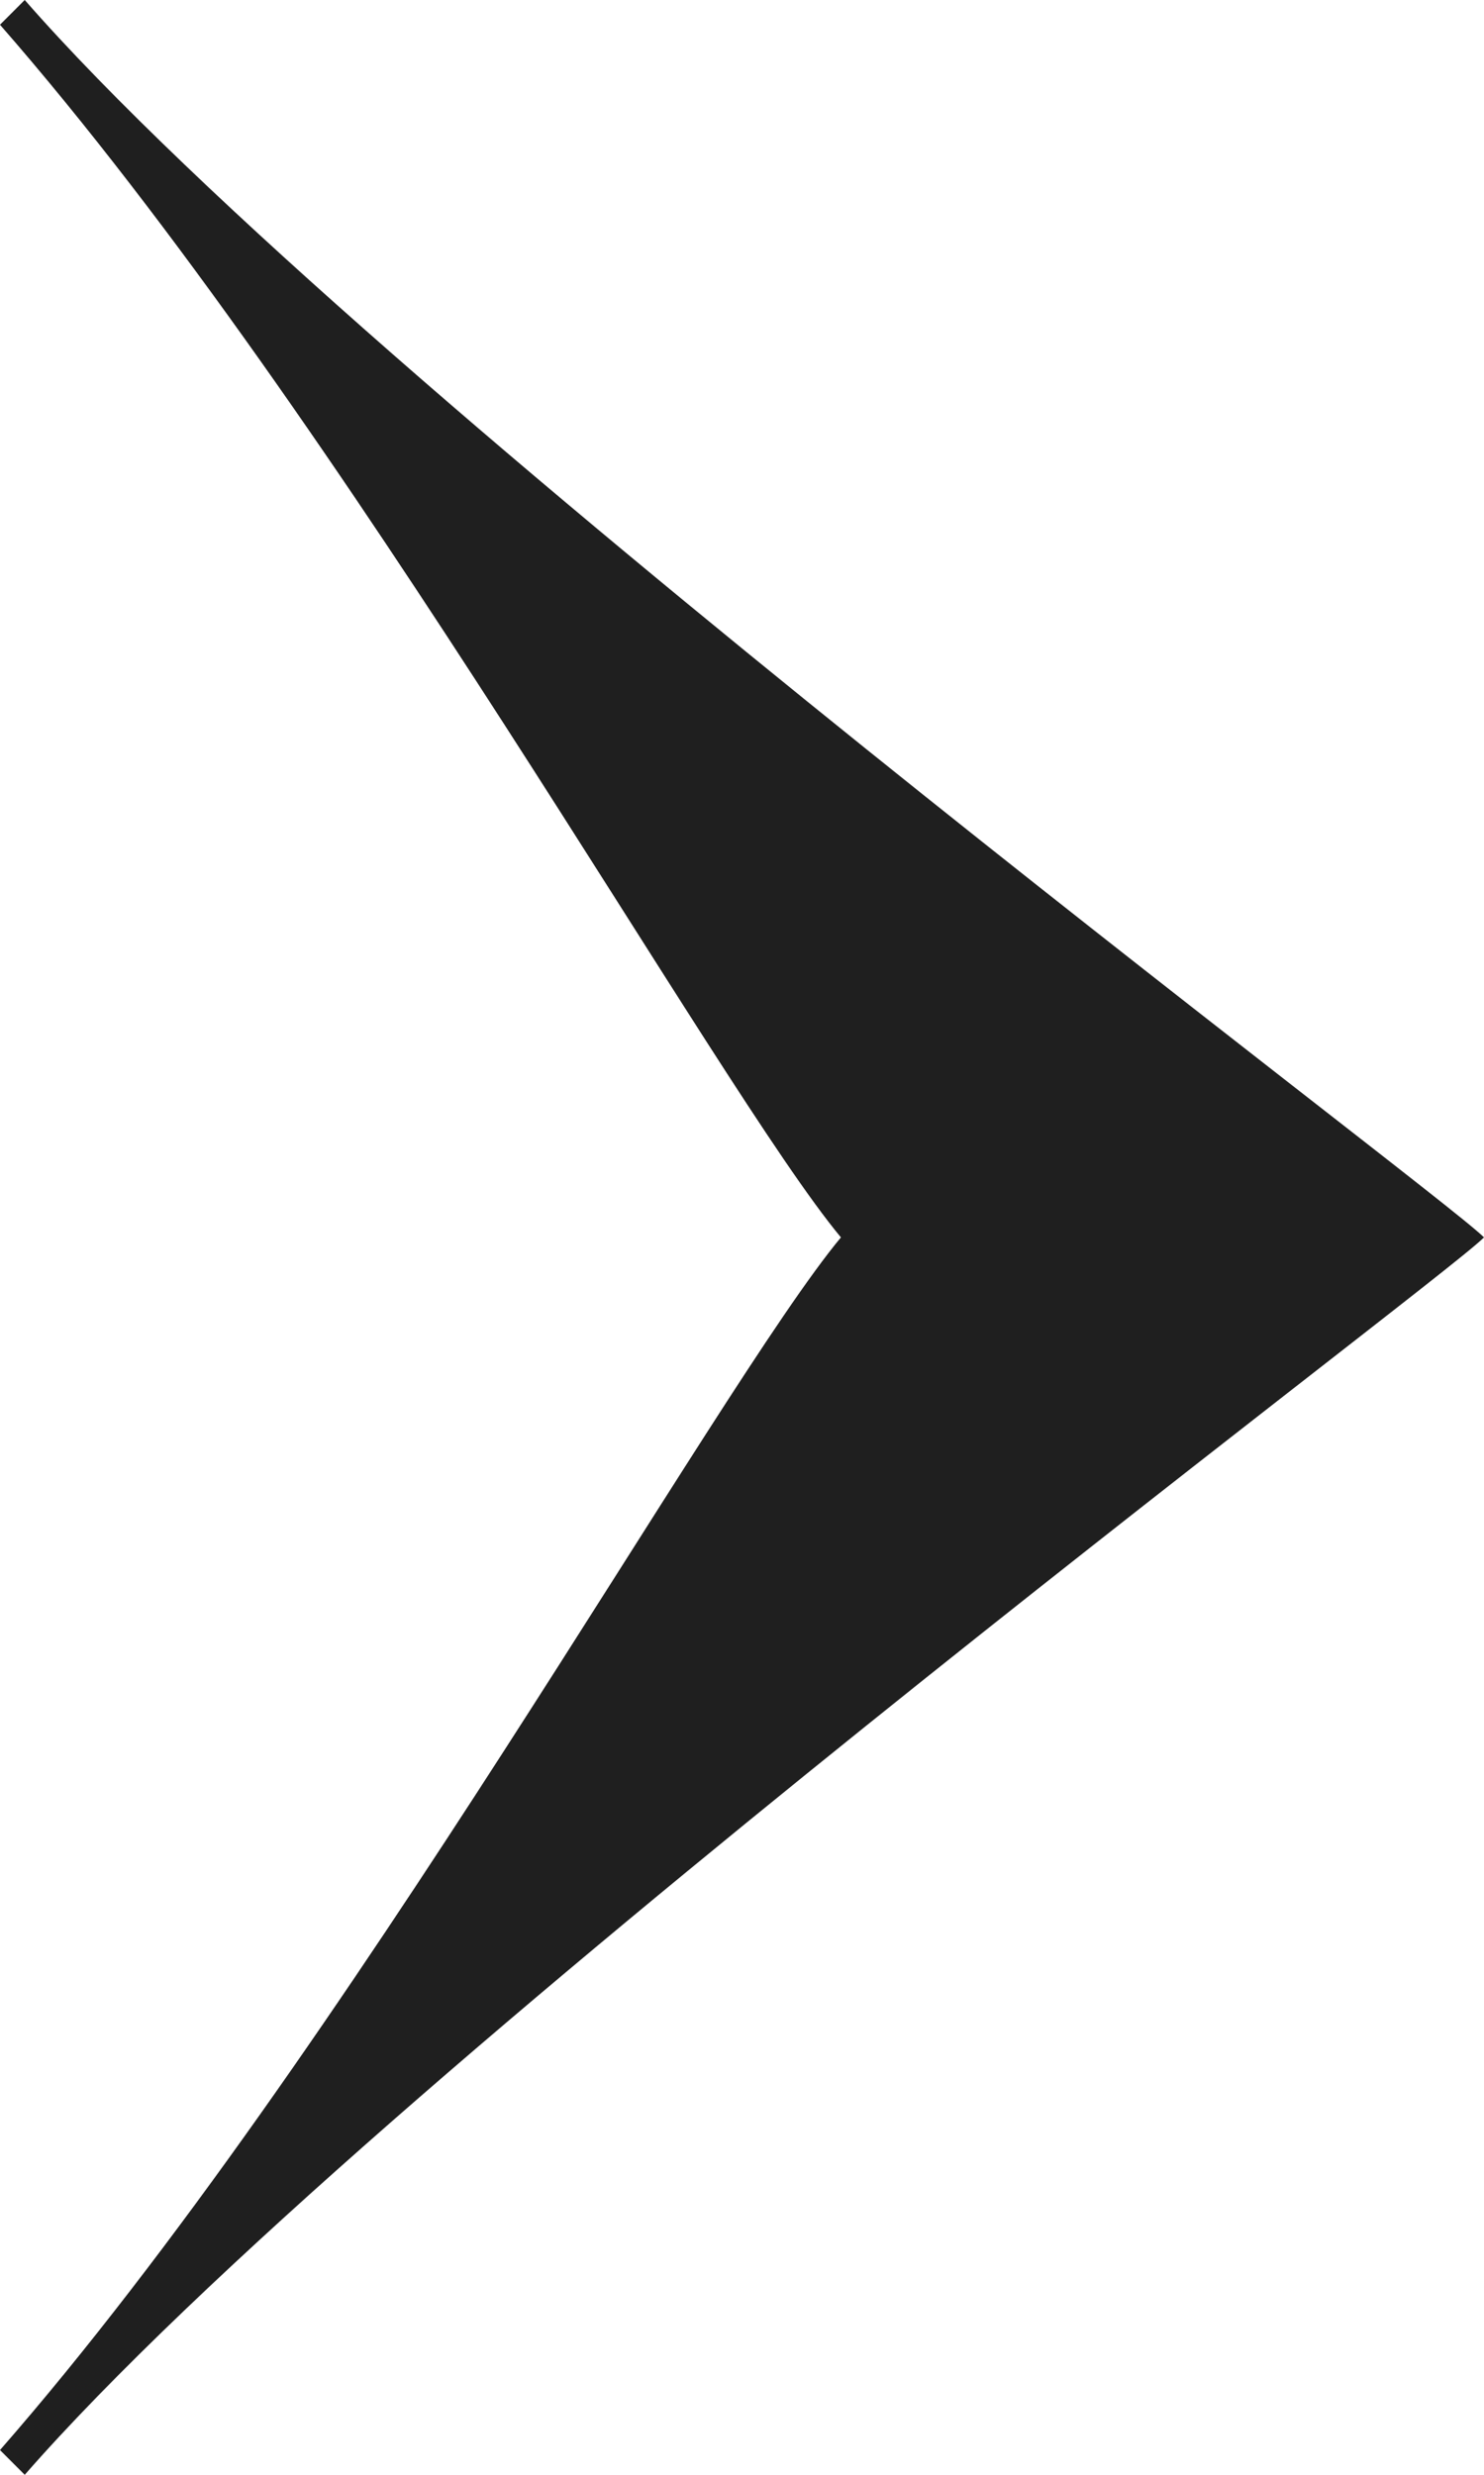 <svg viewBox="0 0 6 10" fill="none" xmlns="http://www.w3.org/2000/svg">
<path d="M0,9.9C1.4,8.3,2.9,5.6,3.4,5C2.9,4.4,1.4,1.7,0,0.1L0.1,0C1.5,1.6,5.8,4.8,6,5 c-0.2,0.2-4.5,3.4-5.9,5L0,9.9z" fill="#1F1F1F"/>
</svg>